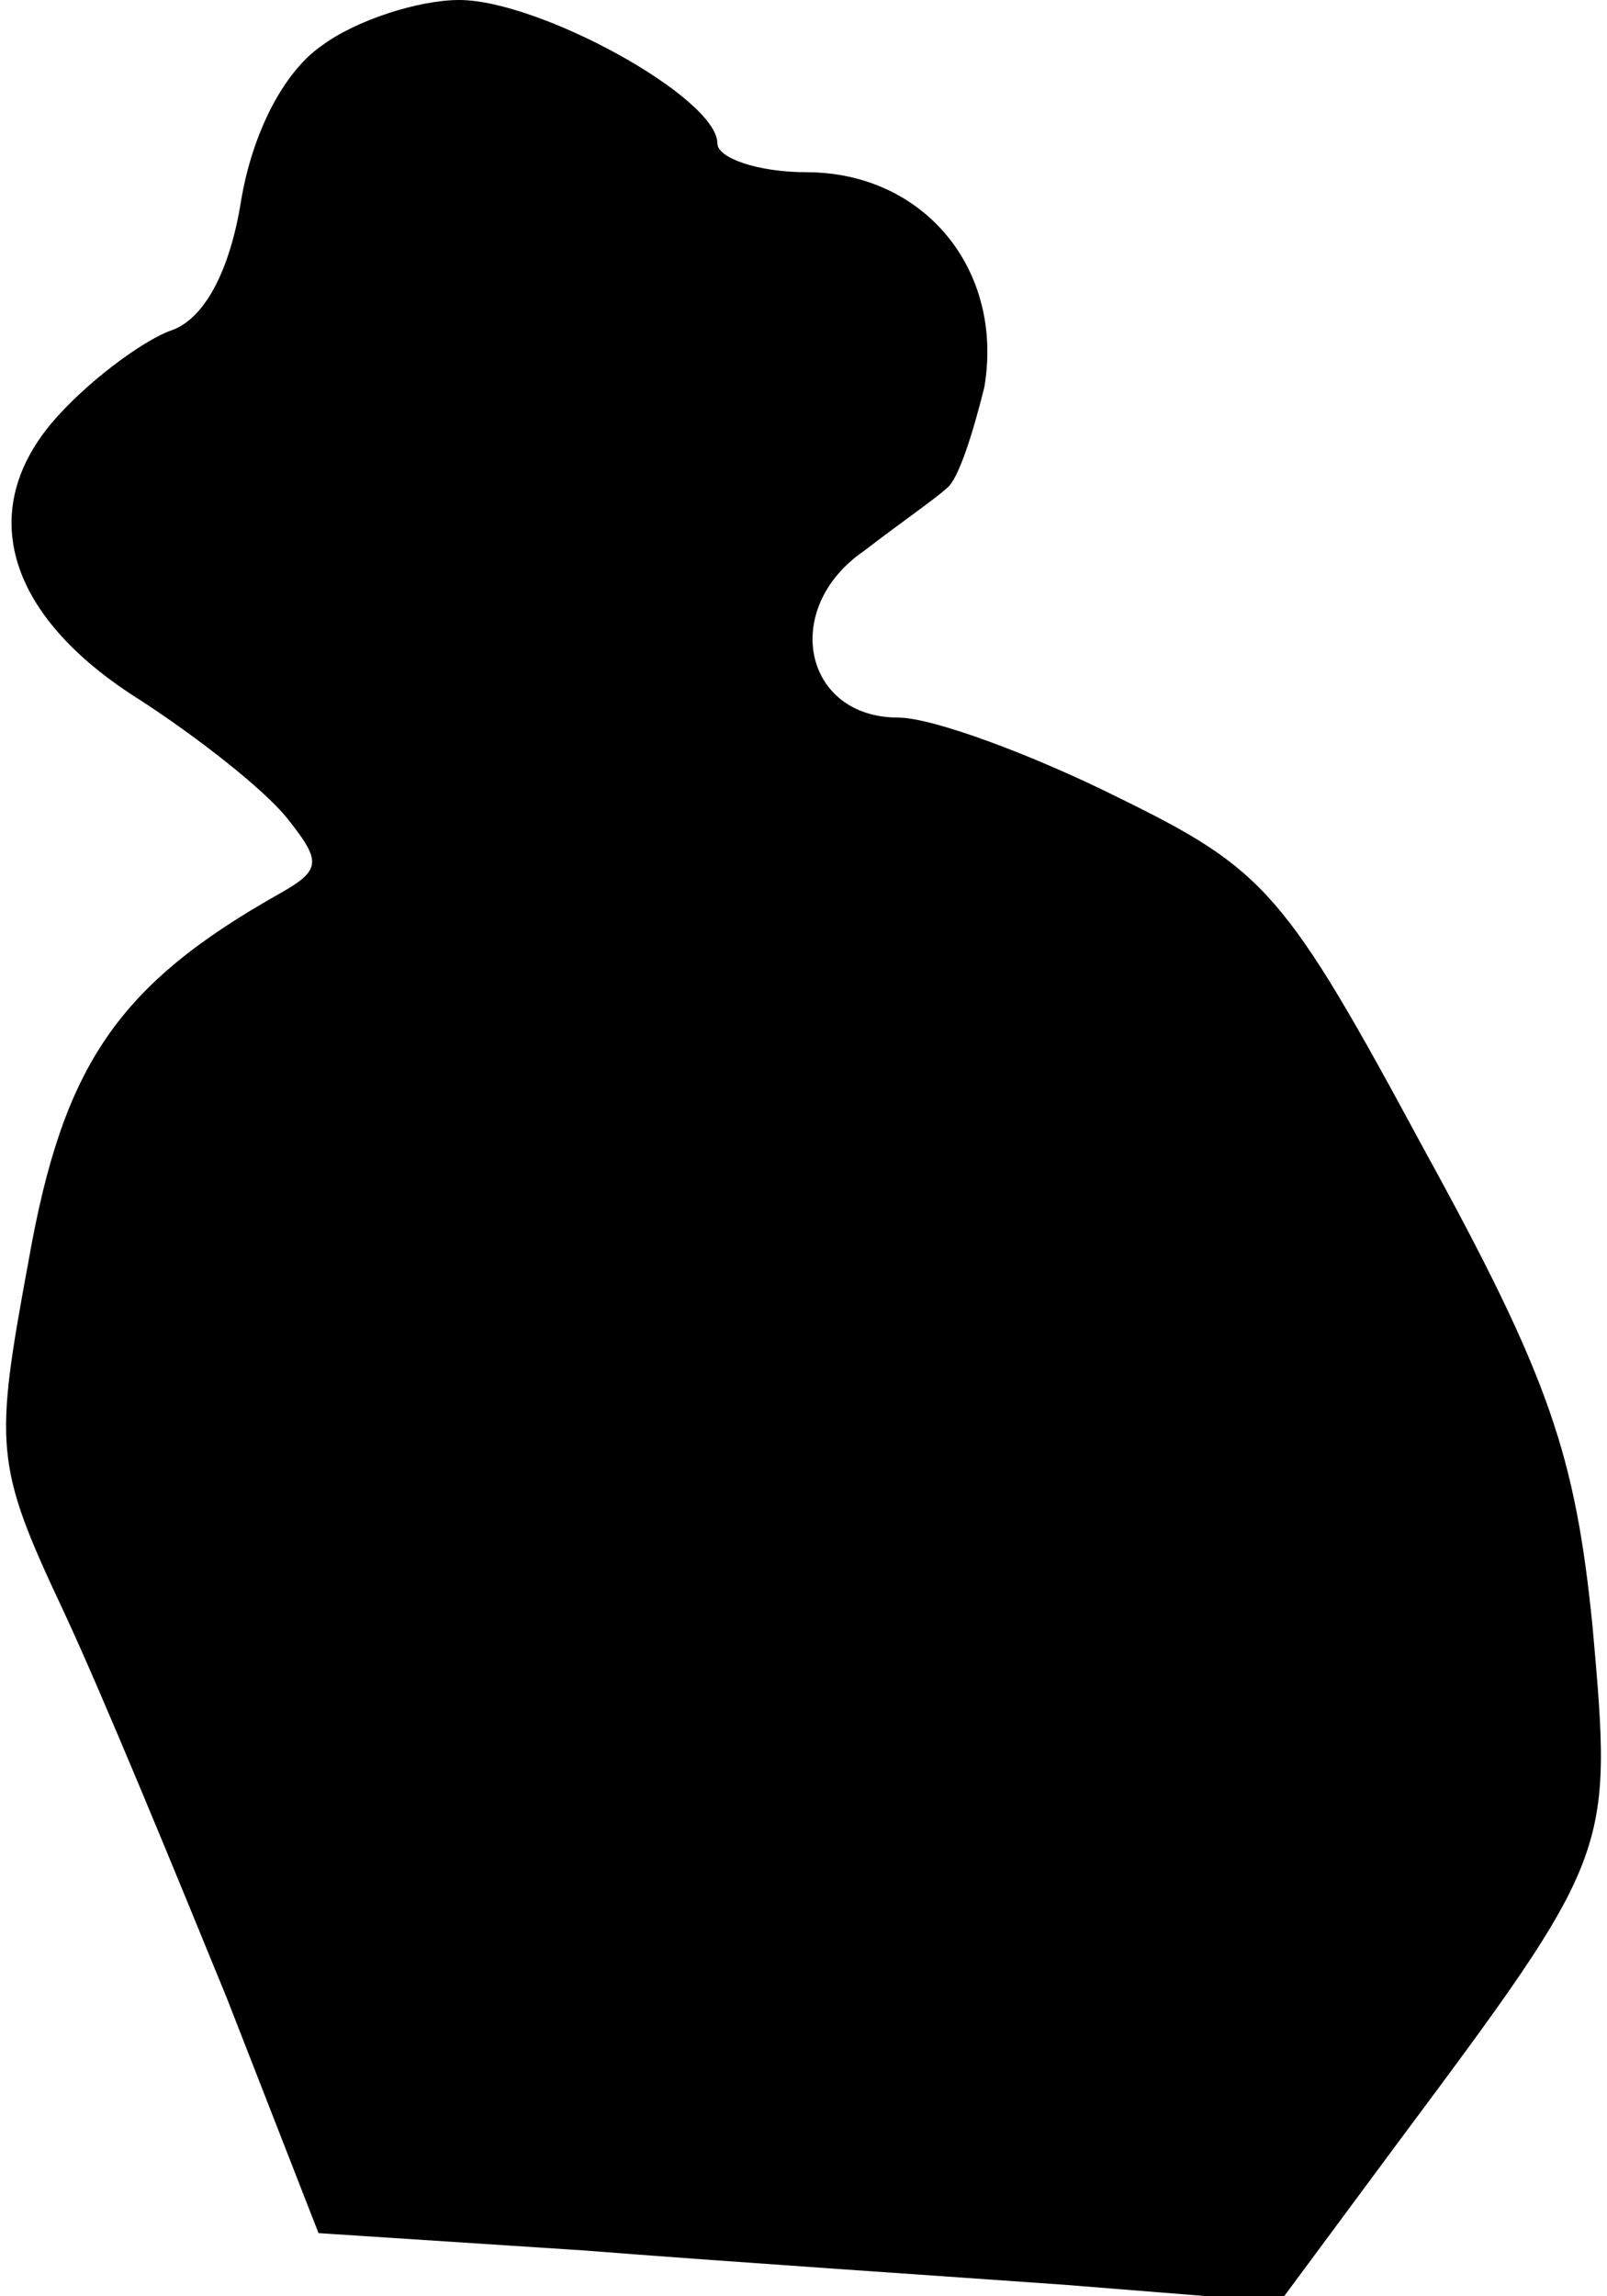 <?xml version="1.0" standalone="no"?>
<!DOCTYPE svg PUBLIC "-//W3C//DTD SVG 20010904//EN"
 "http://www.w3.org/TR/2001/REC-SVG-20010904/DTD/svg10.dtd">
<svg version="1.0" xmlns="http://www.w3.org/2000/svg"
 width="56pt" height="80pt" viewBox="0 0 56 80"
 preserveAspectRatio="xMidYMid meet">
<g transform="translate(0,80) scale(0.1,-0.1)"
fill="#000000" stroke="none">
<path fill="#000000" stroke="none" d="M112 784 c-13 -9 -24 -30 -28 -54 -4
-25 -13 -41 -24 -45 -9 -3 -27 -16 -39 -29 -30 -32 -20 -70 28 -100 20 -13 43
-31 51 -41 12 -15 12 -18 -2 -26 -57 -32 -76 -60 -88 -128 -12 -65 -12 -71 12
-122 14 -30 39 -91 57 -135 l32 -82 92 -6 c51 -4 126 -9 168 -12 l75 -6 40 54
c76 102 76 102 69 181 -6 60 -15 87 -59 167 -48 89 -55 97 -106 122 -30 15
-65 28 -77 28 -33 0 -41 38 -12 58 13 10 26 19 29 22 4 3 9 19 13 35 7 41 -21
75 -62 75 -17 0 -31 5 -31 10 0 16 -62 50 -90 50 -14 0 -36 -7 -48 -16z"/>
</g>
</svg>
